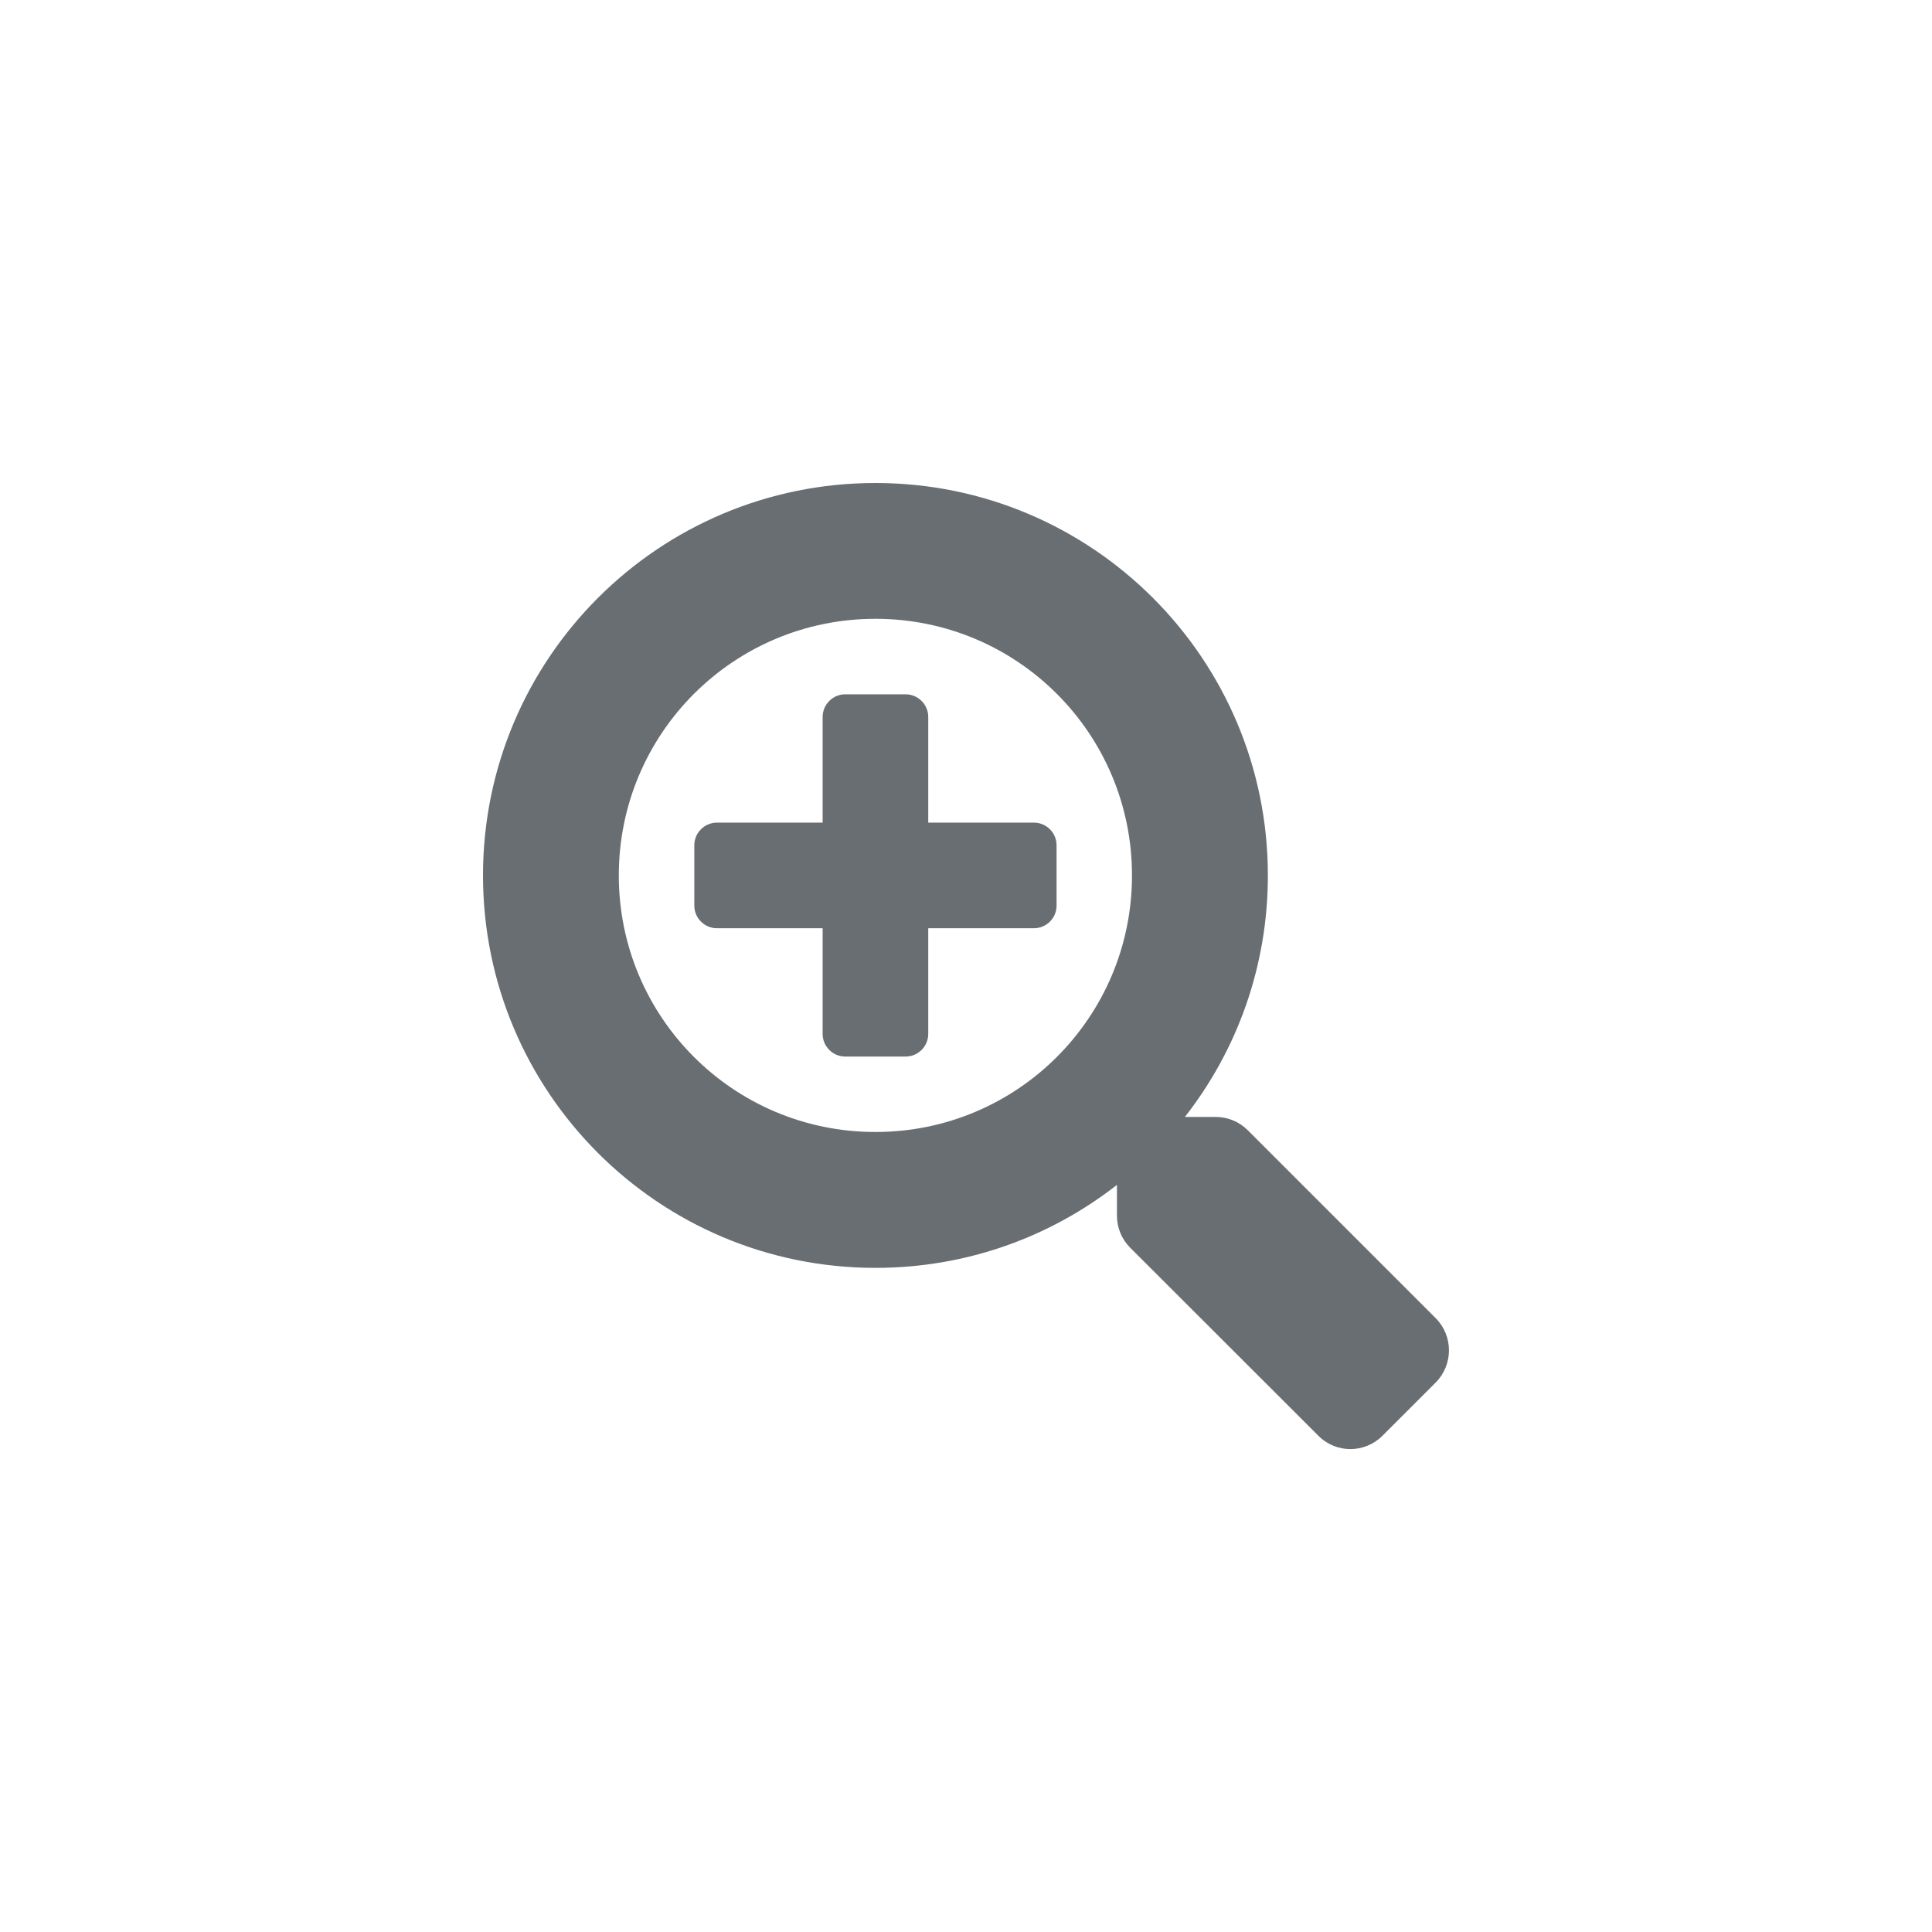 <?xml version="1.0" encoding="UTF-8"?><svg version="1.1" width="24px" height="24px" viewBox="0 0 24.0 24.0" xmlns="http://www.w3.org/2000/svg" xmlns:xlink="http://www.w3.org/1999/xlink"><defs><clipPath id="i0"><path d="M4.875,0 C7.568,0 9.75,2.182 9.75,4.875 C9.75,6.007 9.366,7.048 8.719,7.875 L9.101,7.875 C9.251,7.875 9.394,7.934 9.499,8.039 L11.836,10.376 C12.054,10.596 12.054,10.952 11.836,11.173 L11.173,11.836 C10.952,12.056 10.596,12.056 10.378,11.836 L8.039,9.499 C7.934,9.394 7.875,9.251 7.875,9.101 L7.875,8.719 C7.048,9.366 6.007,9.75 4.875,9.75 C2.182,9.75 0,7.568 0,4.875 C0,2.182 2.182,0 4.875,0 Z M4.875,1.687 C3.112,1.687 1.687,3.112 1.687,4.875 C1.687,6.637 3.112,8.062 4.875,8.062 C6.637,8.062 8.062,6.637 8.062,4.875 C8.062,3.112 6.637,1.687 4.875,1.687 Z M5.25,2.625 C5.405,2.625 5.531,2.752 5.531,2.906 L5.531,4.219 L6.844,4.219 C6.998,4.219 7.125,4.345 7.125,4.5 L7.125,5.25 C7.125,5.405 6.998,5.531 6.844,5.531 L5.531,5.531 L5.531,6.844 C5.531,6.998 5.405,7.125 5.25,7.125 L4.5,7.125 C4.345,7.125 4.219,6.998 4.219,6.844 L4.219,5.531 L2.906,5.531 C2.752,5.531 2.625,5.405 2.625,5.25 L2.625,4.5 C2.625,4.345 2.752,4.219 2.906,4.219 L4.219,4.219 L4.219,2.906 C4.219,2.752 4.345,2.625 4.5,2.625 Z"></path></clipPath></defs><g transform="translate(6 6.0)"><g clip-path="url(#i0)"><polygon points="0,0 11.999,0 11.999,12.001 0,12.001 0,0" stroke="none" fill="#696E73"></polygon></g></g></svg>